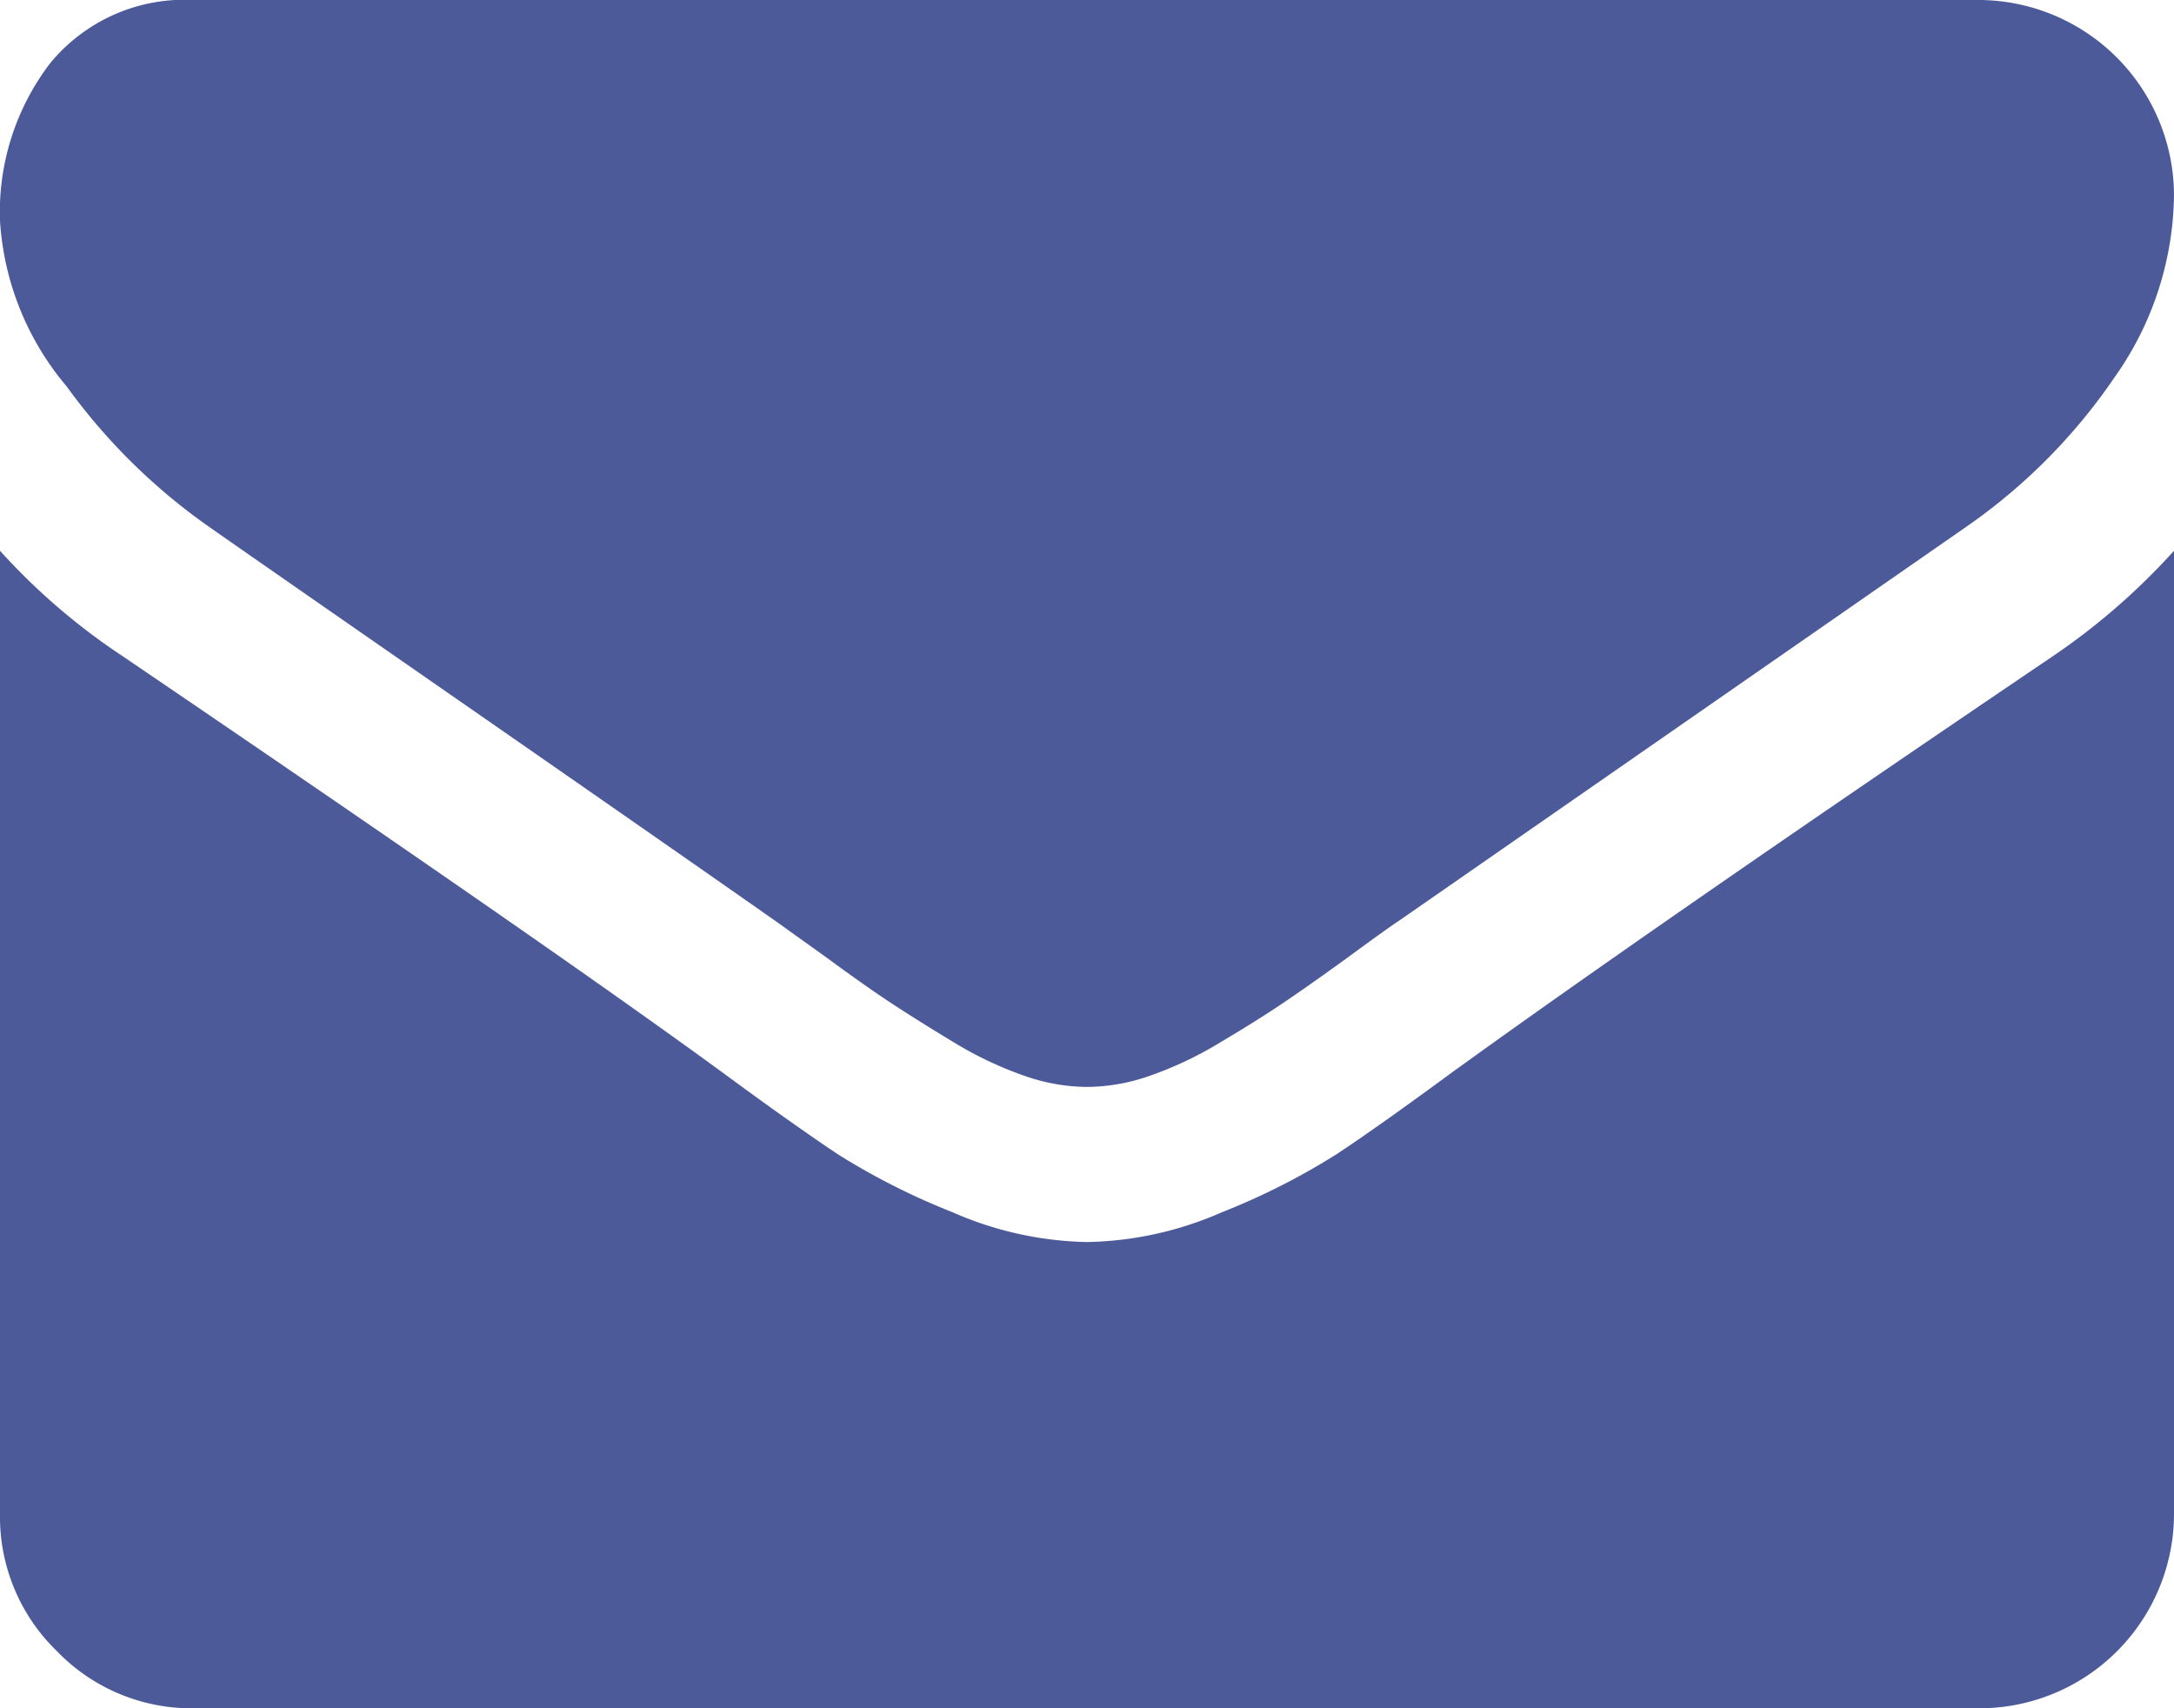 <svg xmlns="http://www.w3.org/2000/svg" viewBox="-3800.983 9524 15 11.786"><defs><style>.cls-1{fill:#4c5a9a}</style></defs><g id="Mail_icon" data-name="Mail icon" transform="translate(-3800.983 9524)"><path id="Path_632" data-name="Path 632" class="cls-1" d="M1.44 58.453q.285.2 1.716 1.193t2.193 1.527l.356.255q.272.2.452.318t.435.272a2.525 2.525 0 0 0 .481.226 1.326 1.326 0 0 0 .419.075h.017a1.327 1.327 0 0 0 .419-.075 2.528 2.528 0 0 0 .481-.226q.255-.151.435-.272t.452-.318q.272-.2.356-.255l3.917-2.72a3.976 3.976 0 0 0 1.021-1.03 2.211 2.211 0 0 0 .41-1.264 1.351 1.351 0 0 0-1.339-1.339H1.339a1.2 1.2 0 0 0-.992.435A1.69 1.69 0 0 0 0 56.343a1.955 1.955 0 0 0 .46 1.143 4.155 4.155 0 0 0 .98.967z" transform="translate(0 -54.82)"/><path id="Path_633" data-name="Path 633" class="cls-1" d="M14.163 185.165q-2.745 1.858-4.168 2.888-.477.351-.774.548a4.779 4.779 0 0 1-.791.4 2.409 2.409 0 0 1-.921.205h-.017a2.409 2.409 0 0 1-.921-.206 4.781 4.781 0 0 1-.791-.4q-.3-.2-.774-.548-1.13-.829-4.16-2.888a4.434 4.434 0 0 1-.846-.727v6.646a1.289 1.289 0 0 0 .393.946 1.289 1.289 0 0 0 .946.394h12.322a1.343 1.343 0 0 0 1.339-1.34v-6.646a4.616 4.616 0 0 1-.837.728z" transform="translate(0 -180.637)"/></g></svg>